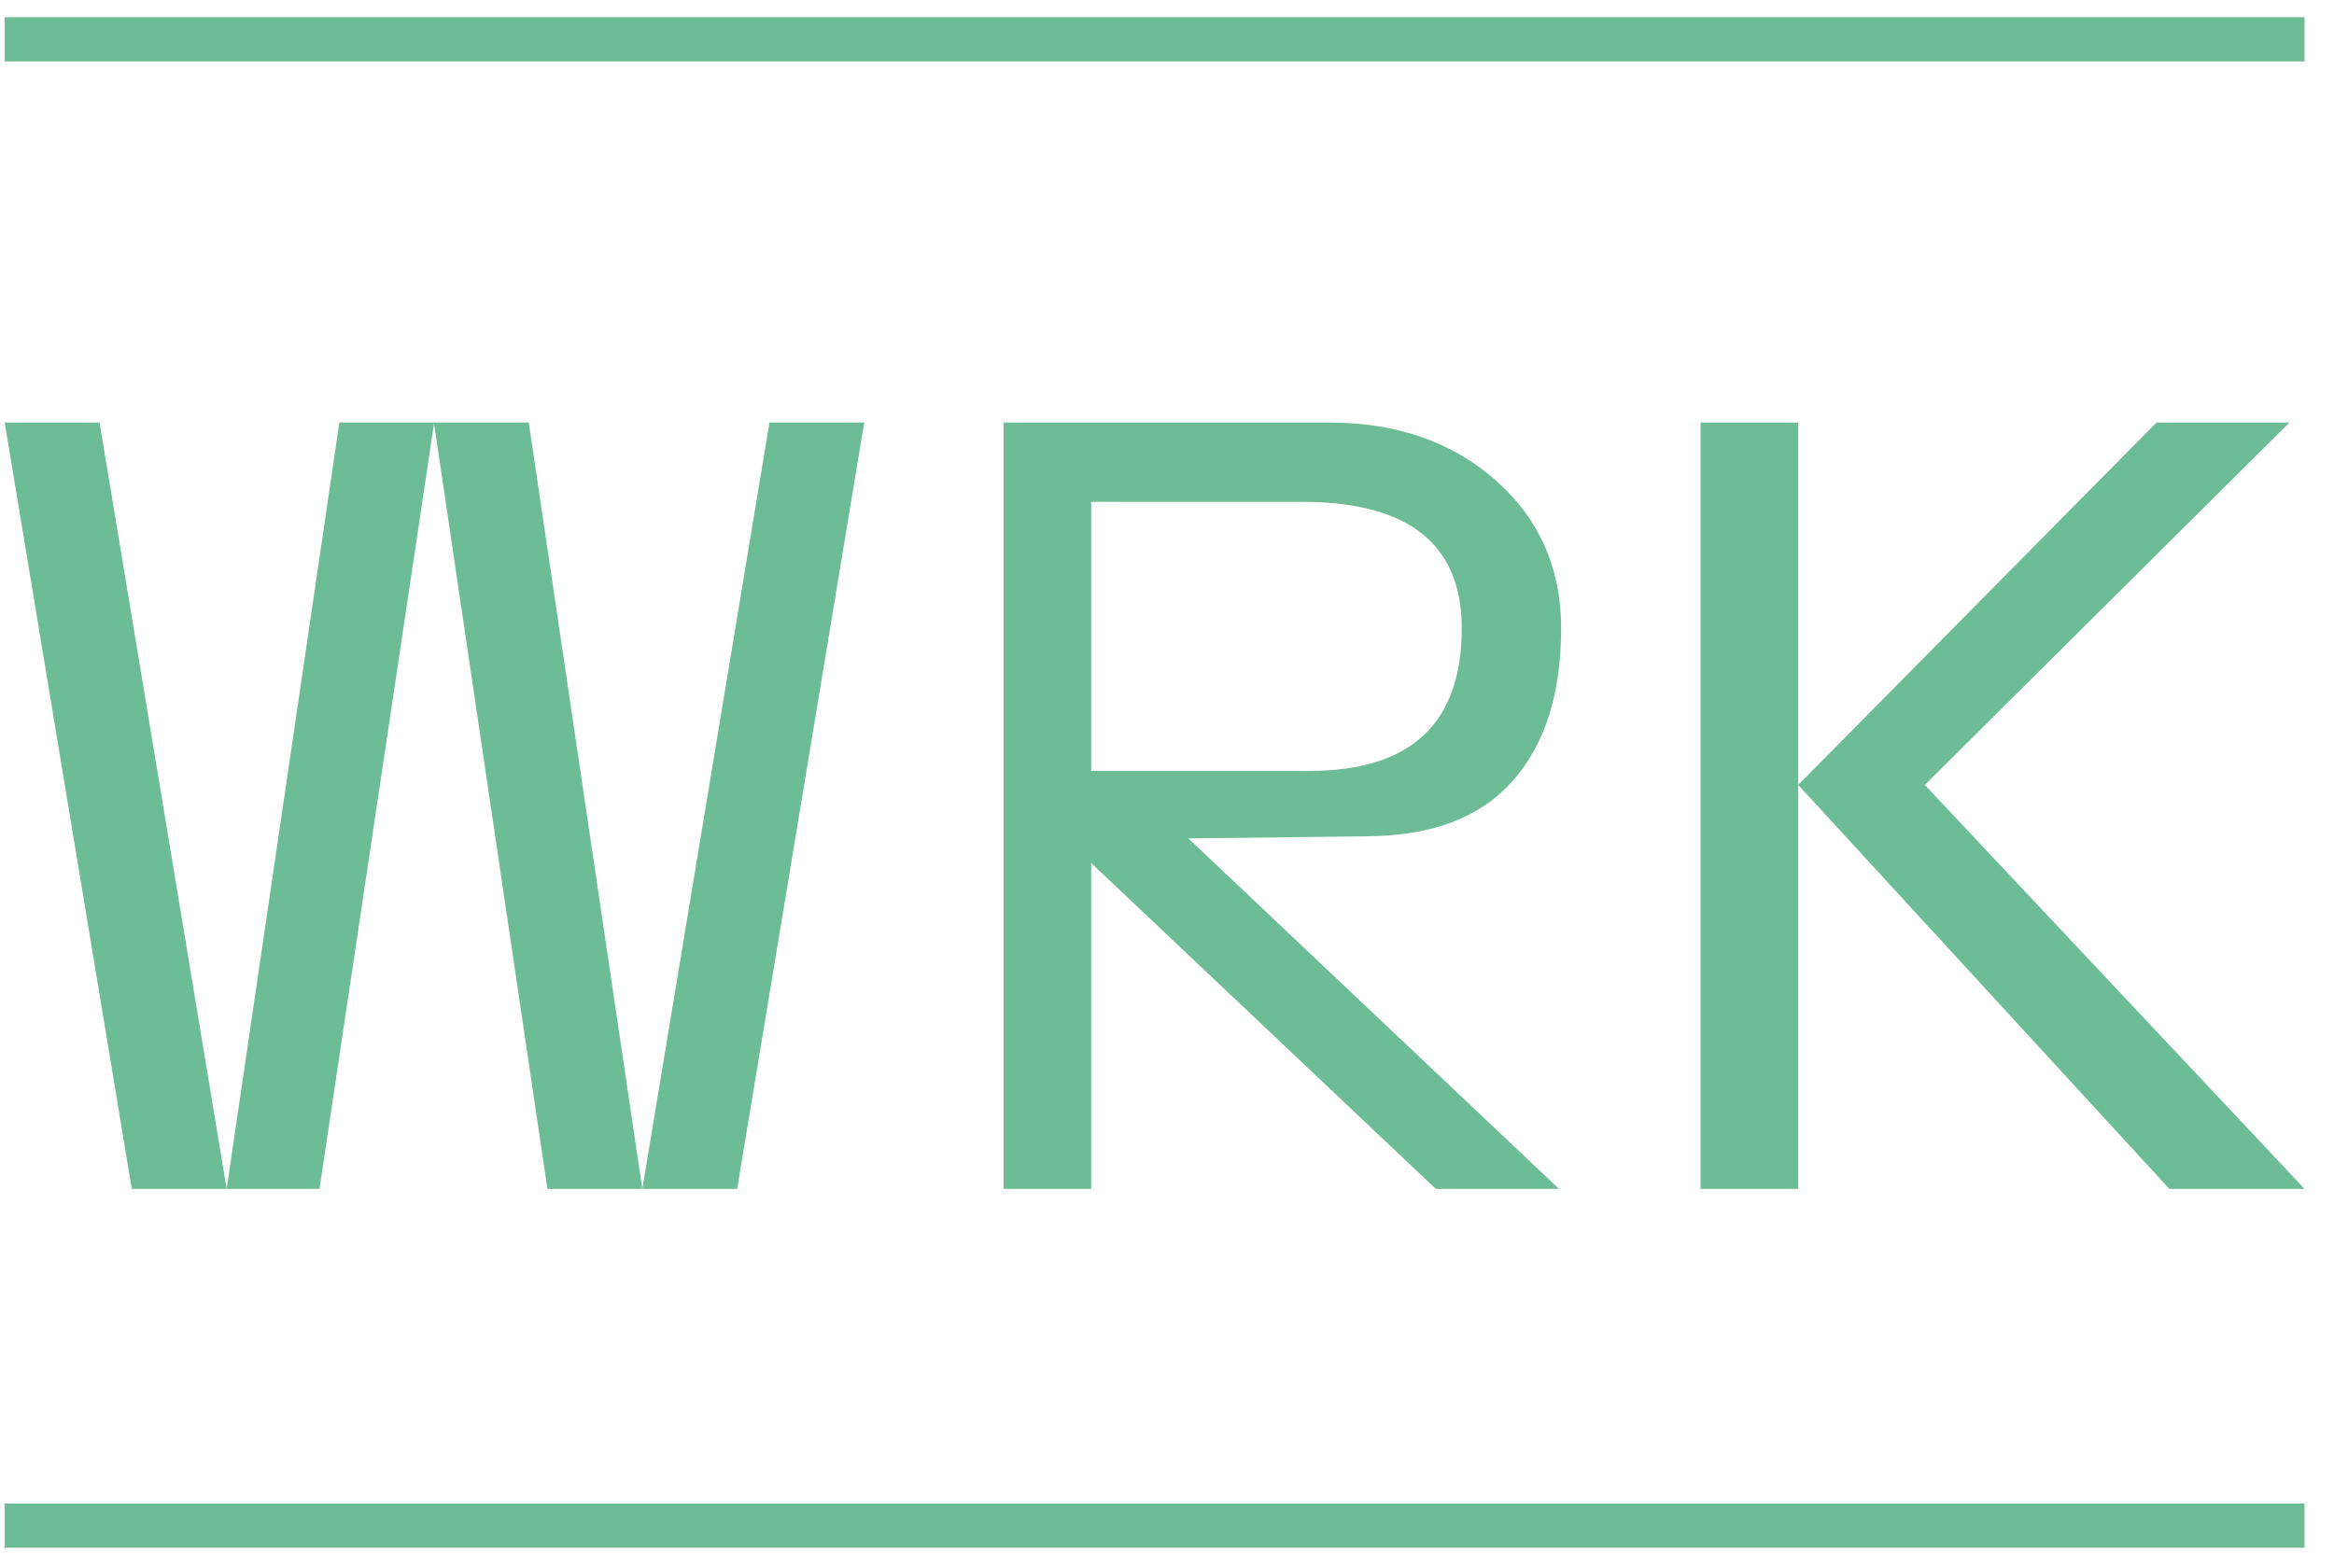<svg xmlns="http://www.w3.org/2000/svg" width="61" height="41" viewBox="0 0 61 41"><g><g><g><path fill="#6cbd96" d="M.123 40.462H60.23v-1.154H.123z"/></g><g><path fill="#6cbd96" d="M.123 1.606H60.23V.45H.123z"/></g><g><path fill="#6cbd96" d="M2.602 11.046L5.924 31.08h-2.48L.123 11.046zM8.35 31.08H5.924l2.945-20.035h2.472l.003.02zm2.993-20.015l.003-.02h2.473l2.968 20.035h-2.48zm8.767-.02L16.788 31.08h2.478l3.321-20.035z"/></g><g><path fill="#6cbd96" d="M34.023 13.119c2.787 0 4.18 1.102 4.18 3.308 0 2.484-1.328 3.727-3.982 3.727h-5.703v-7.035zm6.722 17.962l-9.686-9.162 4.715-.057c1.675-.018 2.932-.503 3.77-1.457.838-.953 1.257-2.28 1.257-3.978 0-1.57-.57-2.86-1.708-3.868-1.14-1.008-2.594-1.513-4.363-1.513h-8.5V31.08h2.288v-8.519l9.007 8.52z"/></g><g><path fill="#6cbd96" d="M44.444 31.081h2.552V11.046h-2.552zM56.36 11.046l-9.363 9.474 9.7 10.561h3.534L50.305 20.52l9.531-9.474z"/></g></g></g></svg>